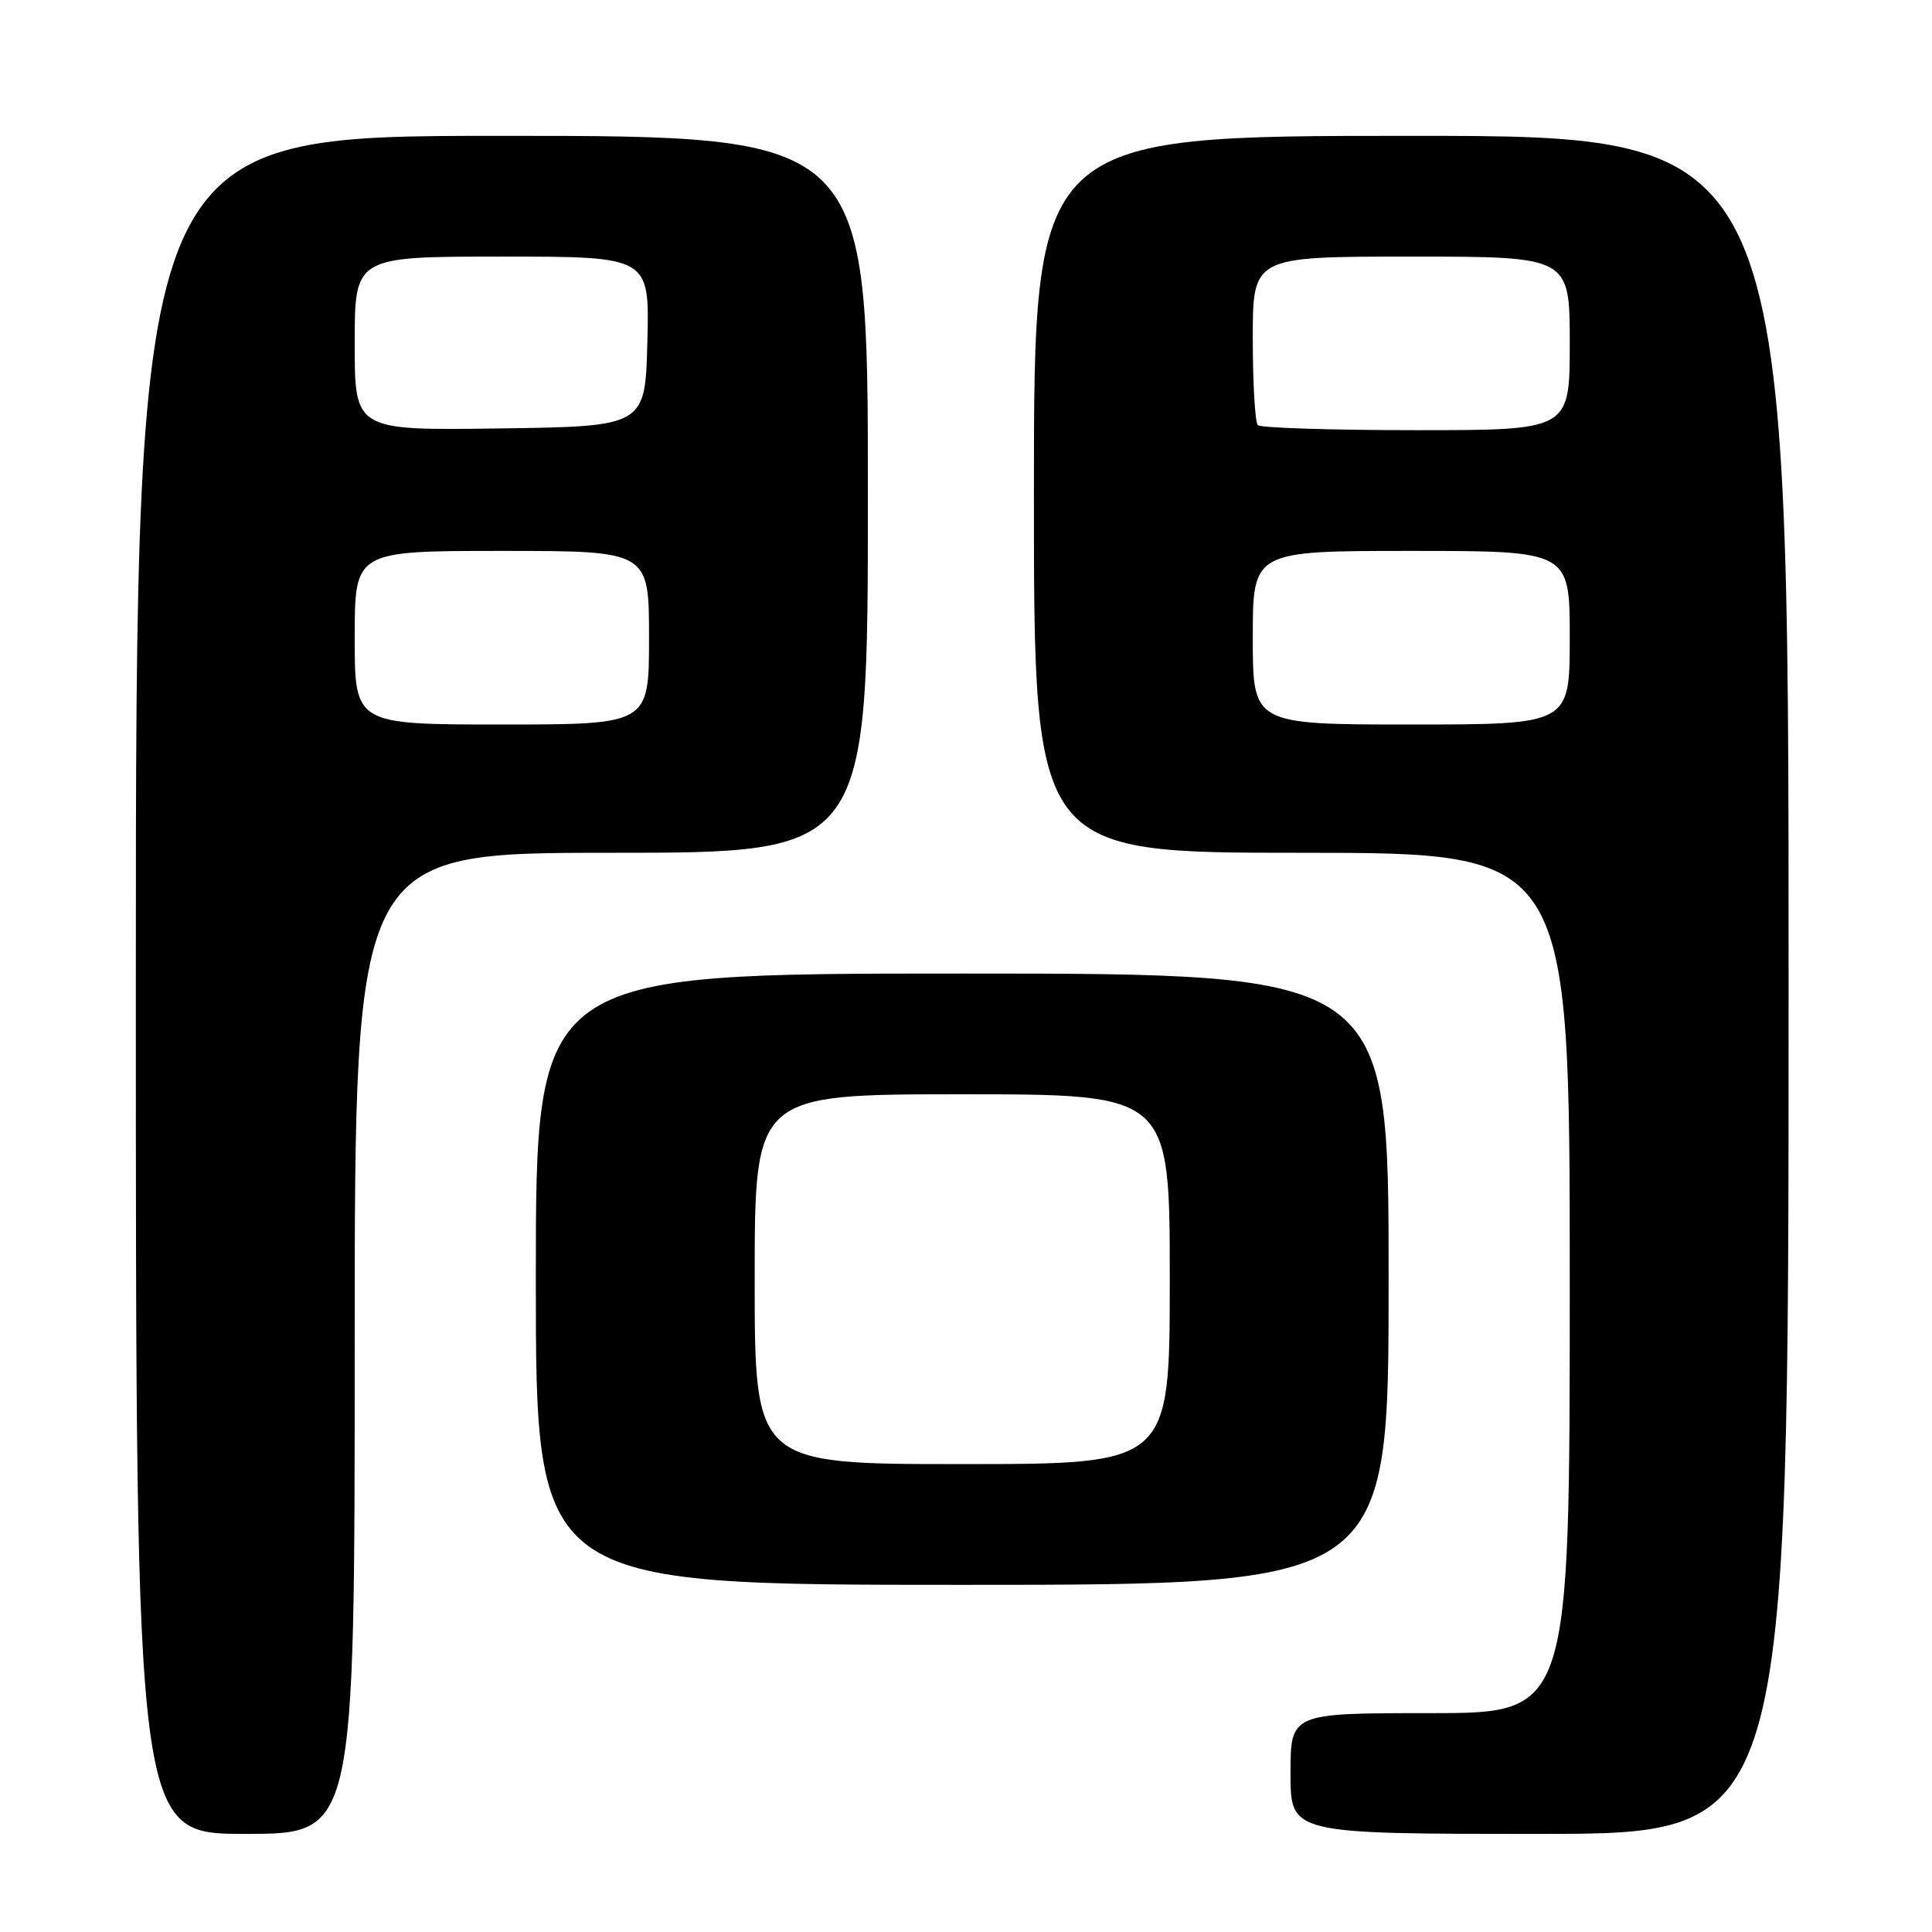 <?xml version="1.0" encoding="UTF-8" standalone="no"?>
<!DOCTYPE svg PUBLIC "-//W3C//DTD SVG 1.1//EN" "http://www.w3.org/Graphics/SVG/1.1/DTD/svg11.dtd" >
<svg xmlns="http://www.w3.org/2000/svg" xmlns:xlink="http://www.w3.org/1999/xlink" version="1.1" viewBox="0 0 256 256">
 <g >
 <path fill="currentColor"
d=" M 47.00 178.00 C 47.00 113.00 47.00 113.00 81.00 113.00 C 115.00 113.00 115.00 113.00 115.00 65.50 C 115.00 18.00 115.00 18.00 66.50 18.00 C 18.00 18.00 18.00 18.00 18.00 130.50 C 18.00 243.00 18.00 243.00 32.50 243.00 C 47.00 243.00 47.00 243.00 47.00 178.00 Z  M 237.00 130.50 C 237.00 18.00 237.00 18.00 187.00 18.00 C 137.00 18.00 137.00 18.00 137.00 65.50 C 137.00 113.00 137.00 113.00 172.50 113.00 C 208.00 113.00 208.00 113.00 208.00 170.00 C 208.00 227.00 208.00 227.00 189.50 227.00 C 171.00 227.00 171.00 227.00 171.00 235.00 C 171.00 243.00 171.00 243.00 204.00 243.00 C 237.00 243.00 237.00 243.00 237.00 130.50 Z  M 184.00 169.50 C 184.00 129.00 184.00 129.00 127.50 129.00 C 71.00 129.00 71.00 129.00 71.00 169.50 C 71.00 210.00 71.00 210.00 127.50 210.00 C 184.00 210.00 184.00 210.00 184.00 169.50 Z  M 47.00 84.50 C 47.00 73.00 47.00 73.00 66.50 73.00 C 86.00 73.00 86.00 73.00 86.00 84.50 C 86.00 96.00 86.00 96.00 66.50 96.00 C 47.00 96.00 47.00 96.00 47.00 84.50 Z  M 47.00 45.52 C 47.00 34.00 47.00 34.00 66.53 34.00 C 86.07 34.00 86.07 34.00 85.78 45.25 C 85.50 56.50 85.50 56.50 66.25 56.77 C 47.00 57.04 47.00 57.04 47.00 45.52 Z  M 166.00 84.50 C 166.00 73.00 166.00 73.00 187.00 73.00 C 208.00 73.00 208.00 73.00 208.00 84.50 C 208.00 96.00 208.00 96.00 187.00 96.00 C 166.00 96.00 166.00 96.00 166.00 84.50 Z  M 166.67 56.33 C 166.30 55.97 166.00 50.79 166.00 44.83 C 166.00 34.00 166.00 34.00 187.00 34.00 C 208.00 34.00 208.00 34.00 208.00 45.50 C 208.00 57.00 208.00 57.00 187.67 57.00 C 176.48 57.00 167.03 56.70 166.67 56.33 Z  M 100.00 169.50 C 100.00 145.00 100.00 145.00 127.50 145.00 C 155.00 145.00 155.00 145.00 155.00 169.50 C 155.00 194.00 155.00 194.00 127.50 194.00 C 100.00 194.00 100.00 194.00 100.00 169.50 Z "/>
</g>
</svg>